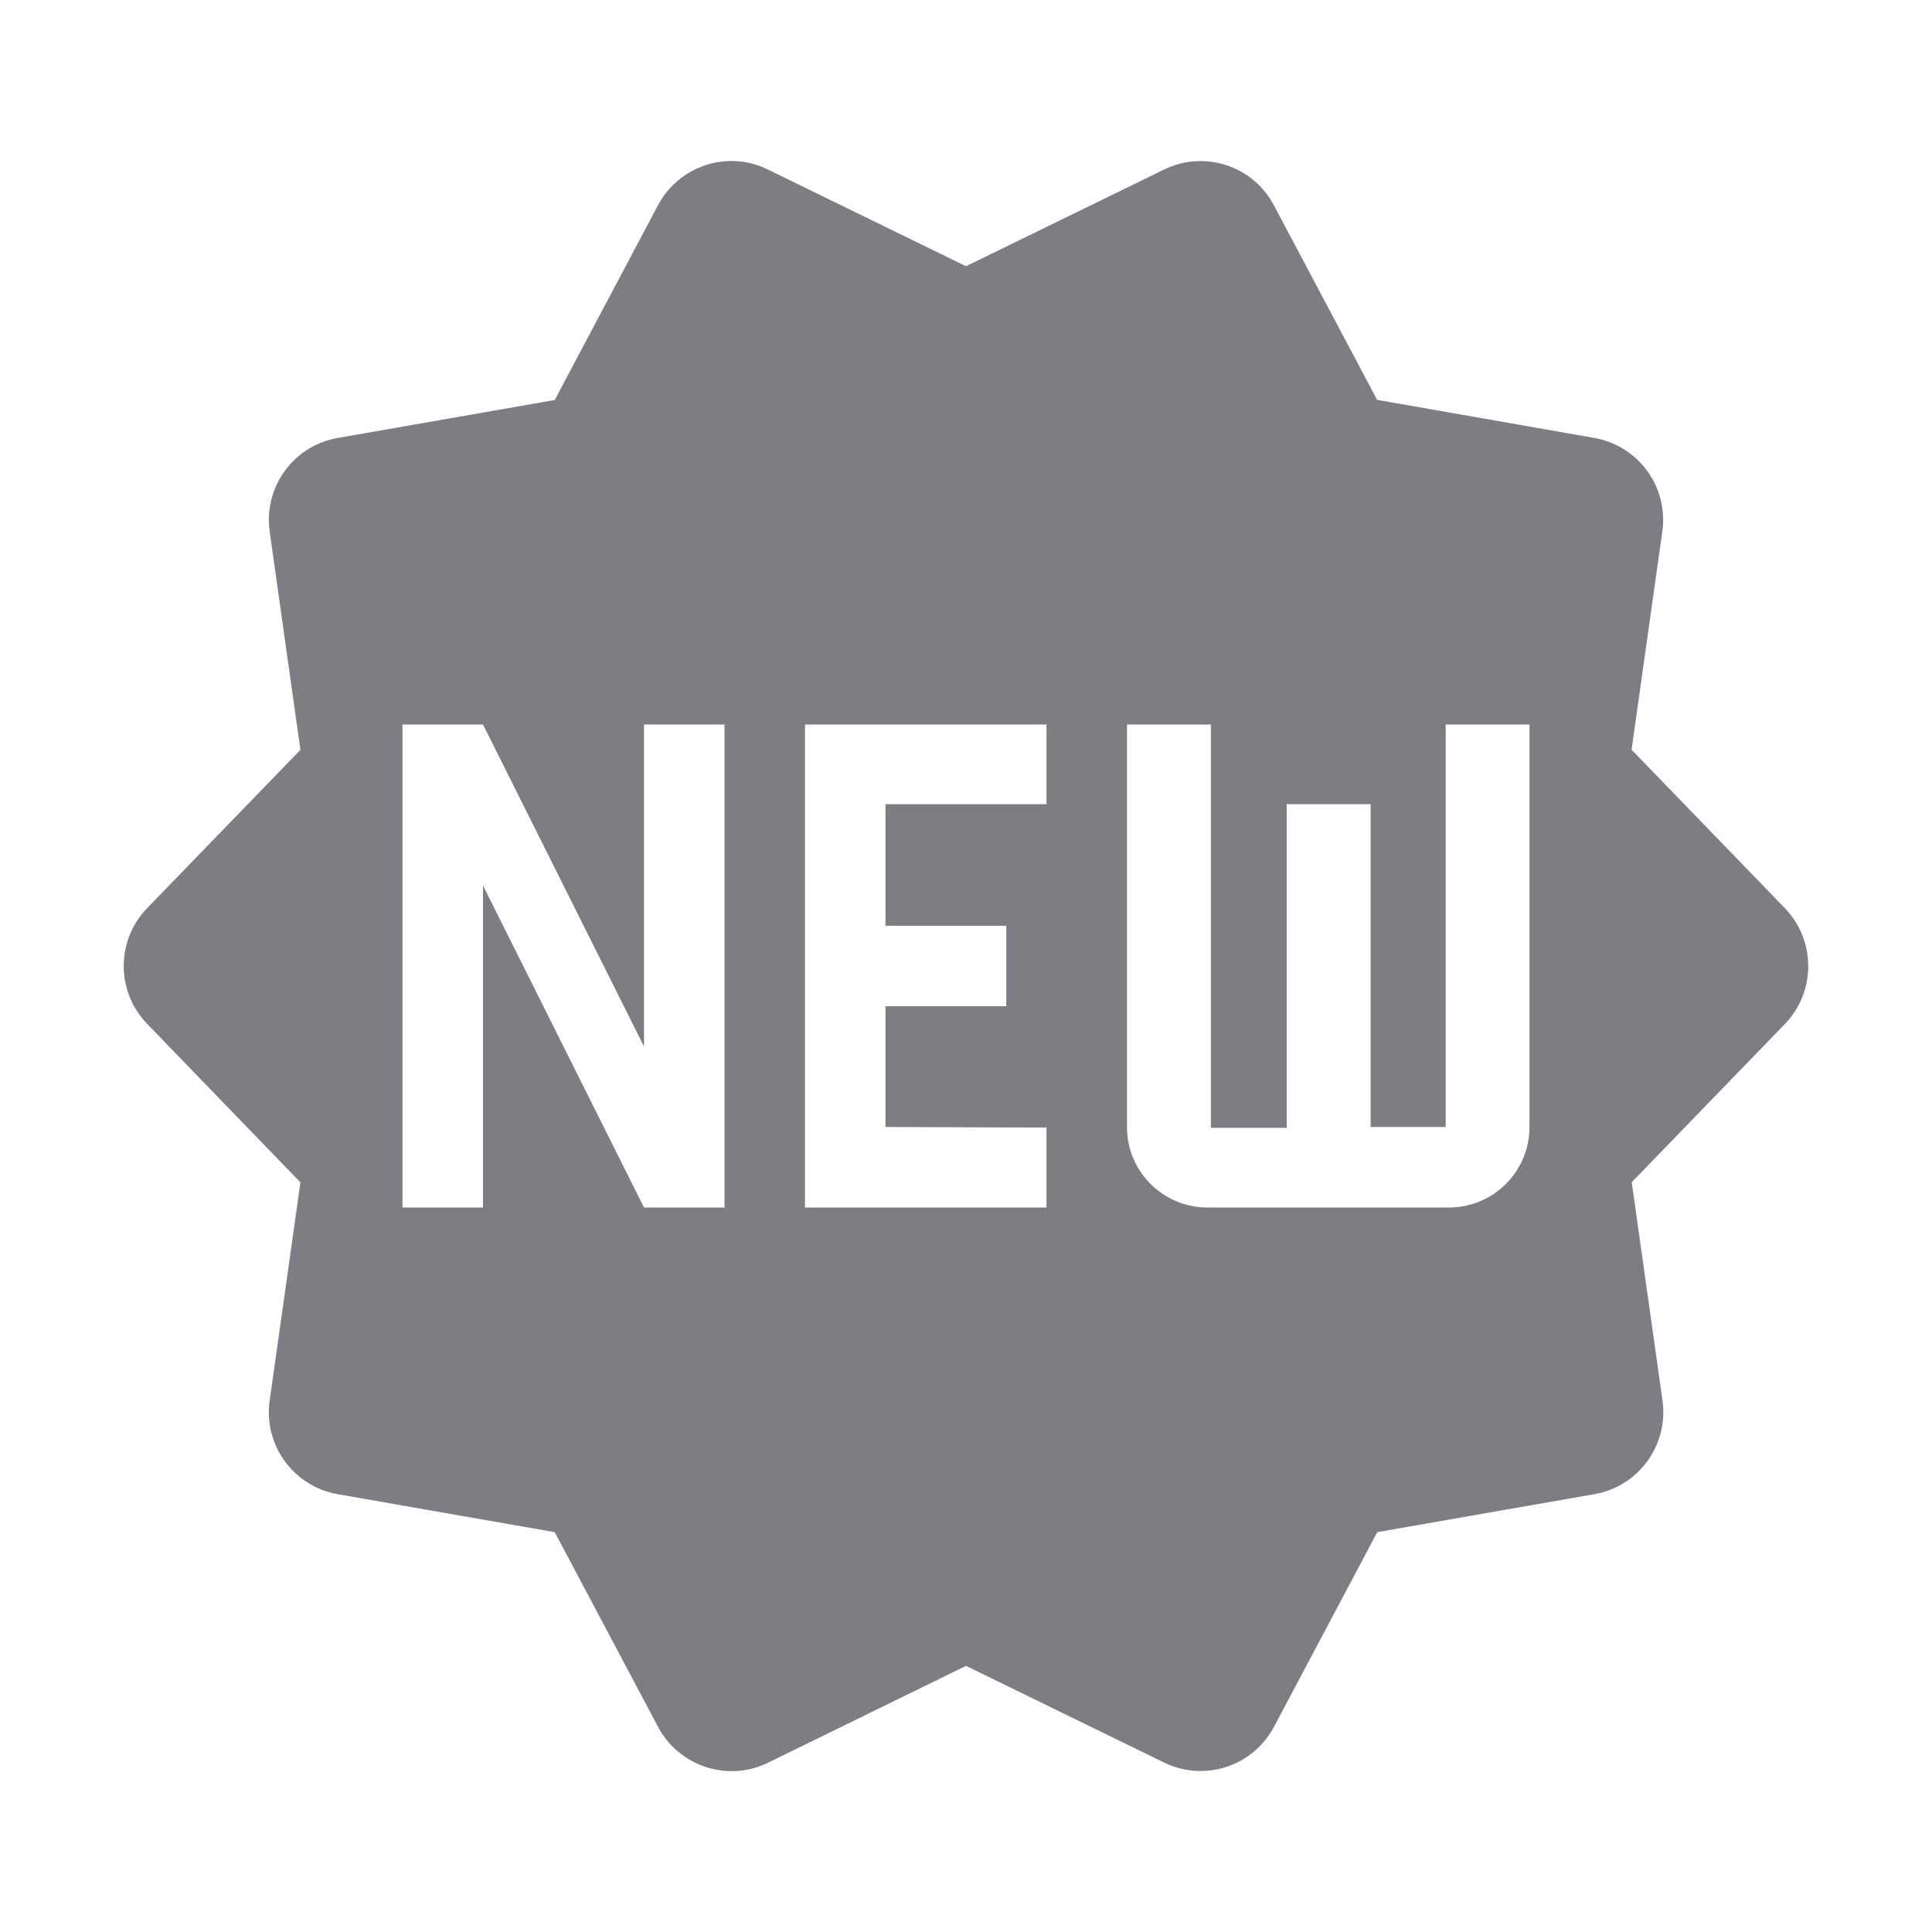 <svg width="24" height="24" viewBox="0 0 24 24" fill="none" xmlns="http://www.w3.org/2000/svg">
<path fill-rule="evenodd" clip-rule="evenodd" d="M8.174 2.549C8.37 2.18 8.759 1.977 9.152 2.002C9.283 2.01 9.414 2.044 9.539 2.106L12 3.307L14.461 2.106C14.961 1.861 15.564 2.058 15.824 2.549L17.107 4.967L19.805 5.44C20.354 5.537 20.728 6.05 20.65 6.602L20.268 9.313L22.172 11.281C22.559 11.682 22.559 12.319 22.174 12.719L20.27 14.686L20.652 17.397C20.73 17.949 20.356 18.465 19.807 18.561L17.109 19.033L15.826 21.451C15.564 21.943 14.962 22.14 14.461 21.895L12 20.694L9.541 21.897C9.04 22.142 8.435 21.943 8.174 21.451L6.891 19.033L4.193 18.561C3.644 18.464 3.272 17.951 3.35 17.398L3.732 14.688L1.828 12.719C1.44 12.318 1.44 11.682 1.828 11.281L3.732 9.315L3.35 6.604C3.272 6.052 3.644 5.537 4.193 5.441L6.891 4.969L8.174 2.549ZM8 15H9V9H8V13L6 9H5V15H6V11L8 15ZM10 15H13V14.007L11 14V12.5H12.5V11.5H11V9.99H13V9H10V15ZM18 15C18.552 15 19 14.552 19 14V9H17.959V14H17.026V9.99H15.984V14.01H15.042V9H14V14.002C14 14.554 14.448 15 15 15H18Z" fill="#7C7E83"/>
</svg>
